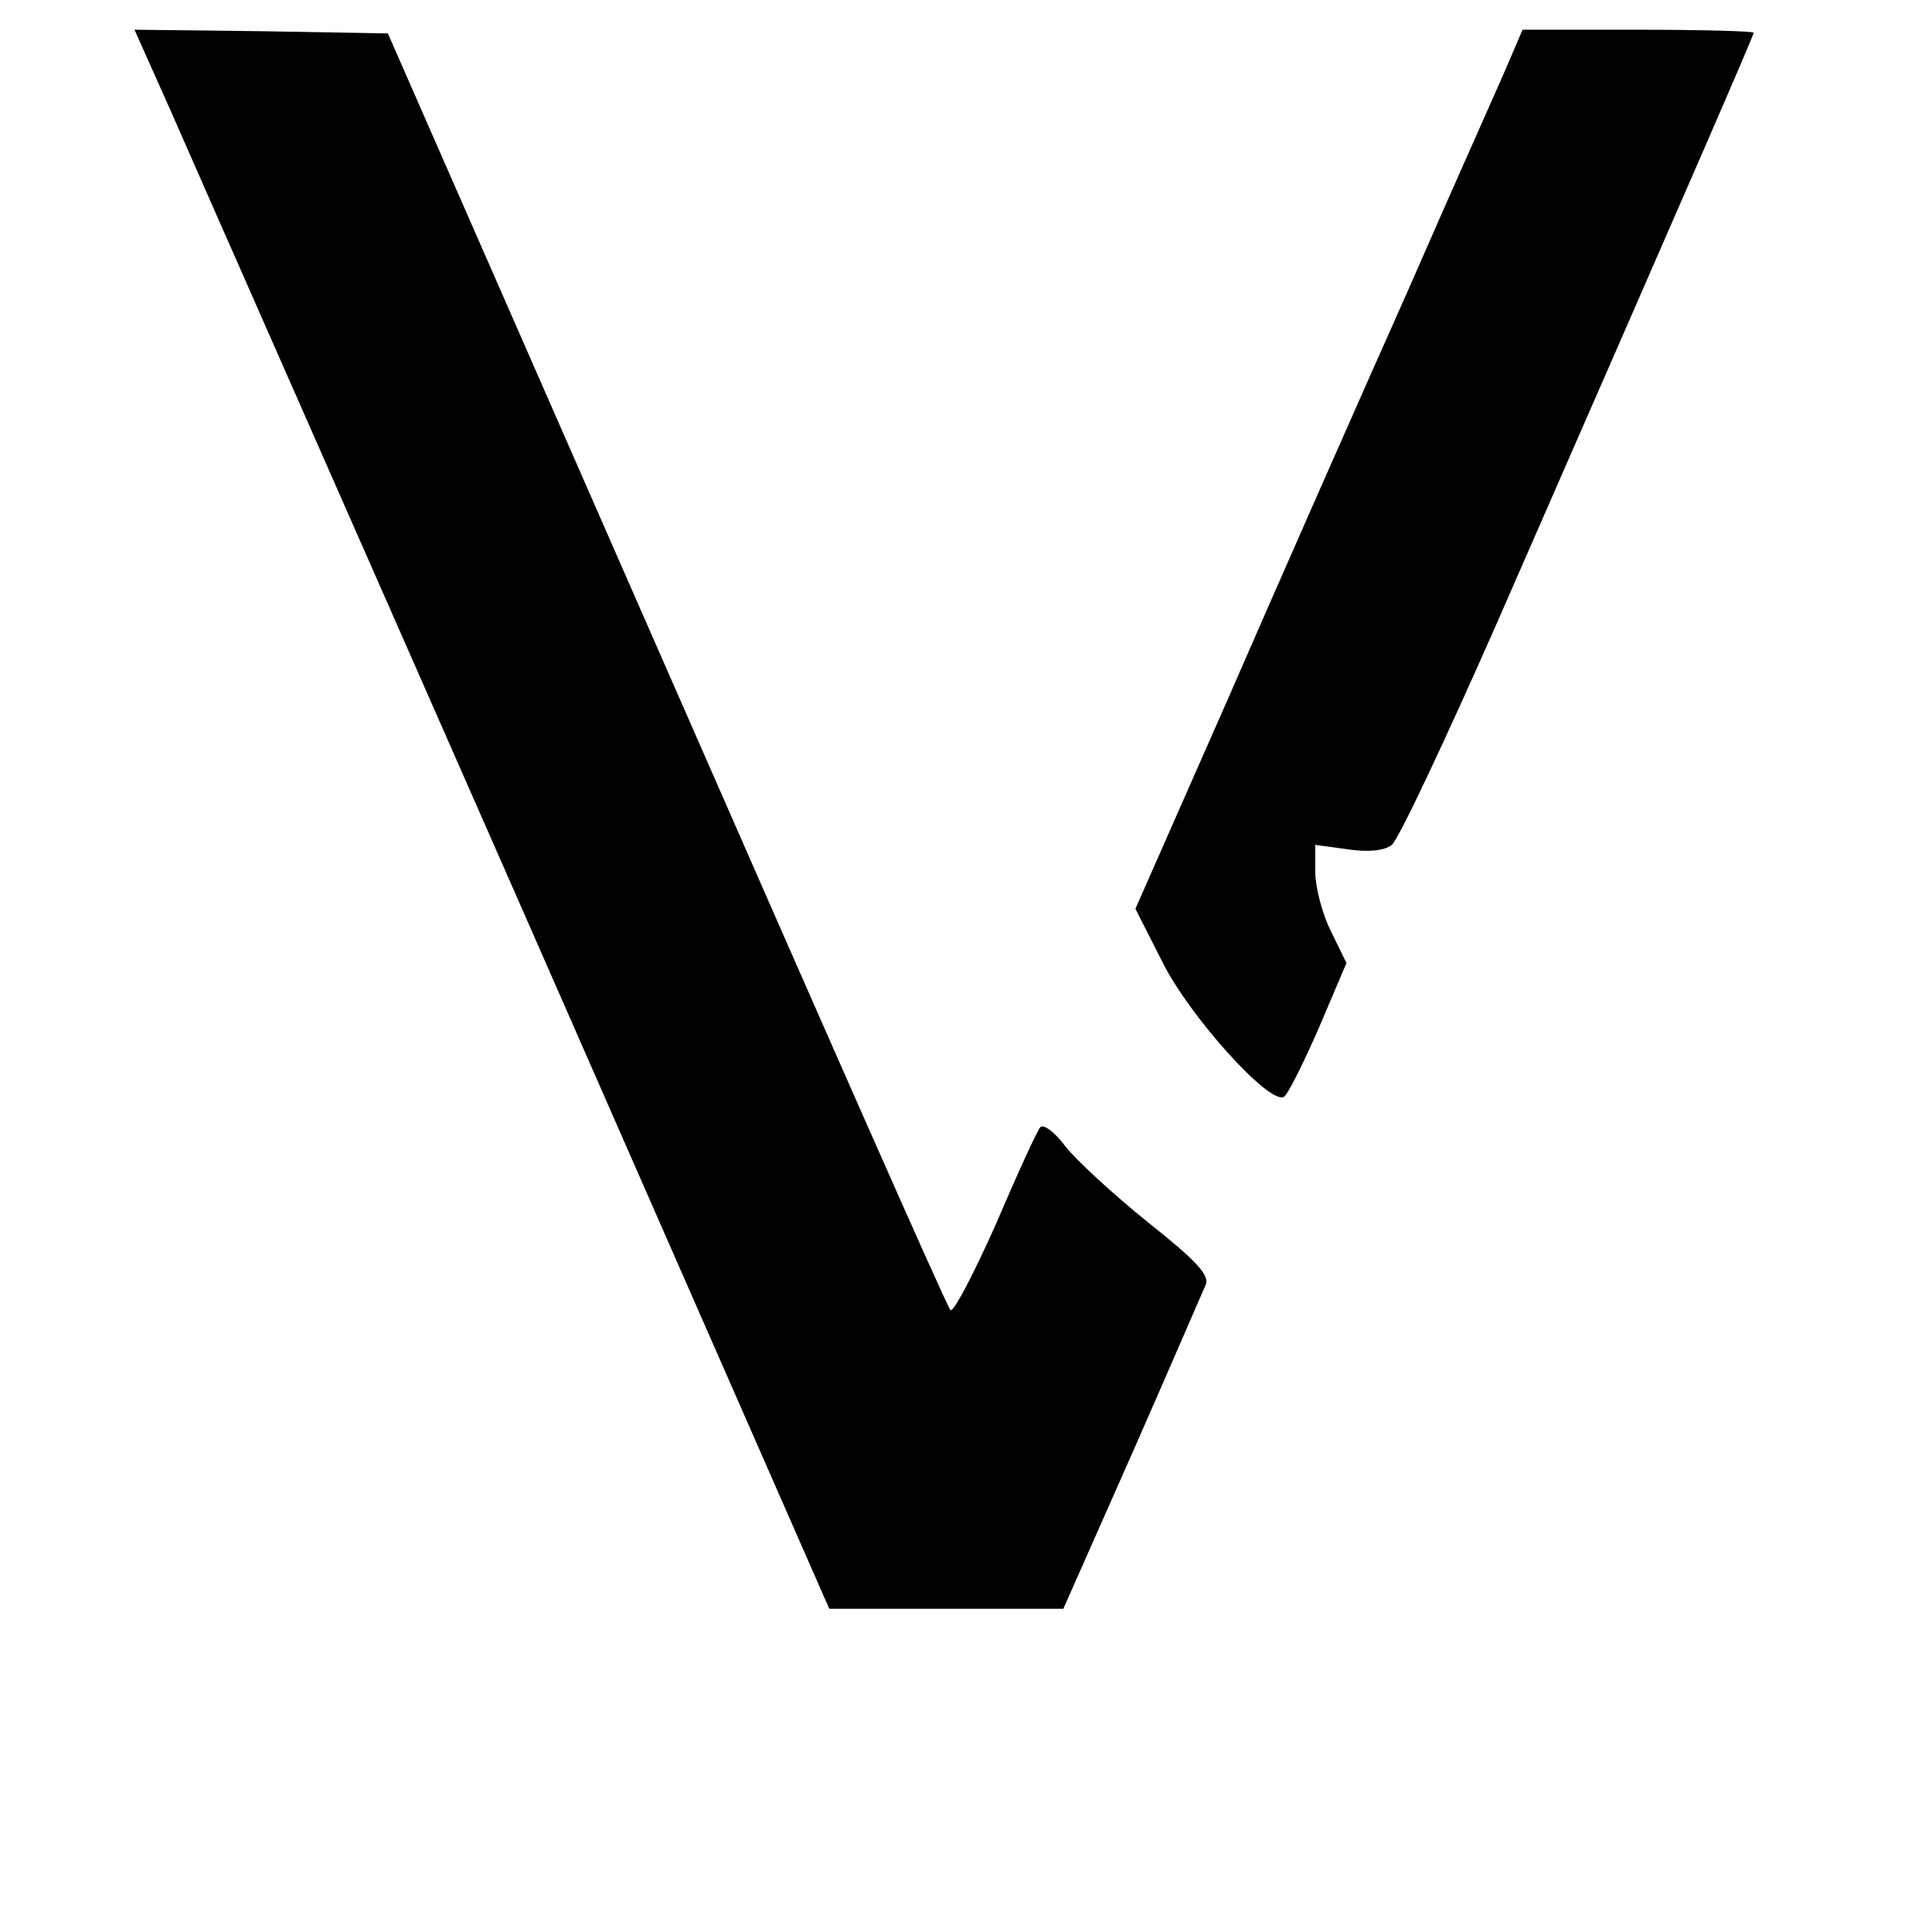 <?xml version="1.0" standalone="no"?>
<!DOCTYPE svg PUBLIC "-//W3C//DTD SVG 20010904//EN"
 "http://www.w3.org/TR/2001/REC-SVG-20010904/DTD/svg10.dtd">
<svg version="1.0" xmlns="http://www.w3.org/2000/svg"
 width="260pt" height="260pt" viewBox="0 0 260 260"
 preserveAspectRatio="xMidYMid meet">
<g transform="translate(0,260) scale(0.1,-0.1)"
fill="#000000" stroke="none">
<path d="M231 2448 c27 -62 238 -540 468 -1063 l417 -950 158 0 157 0 93 210
c51 116 95 218 99 227 4 13 -15 33 -78 83 -46 37 -96 83 -111 102 -14 19 -30
31 -34 26 -4 -4 -31 -63 -60 -131 -30 -67 -57 -119 -61 -115 -5 5 -176 393
-382 863 l-375 855 -170 3 -171 2 50 -112z"/>
<path d="M2031 2518 c-10 -24 -73 -164 -138 -313 -66 -148 -175 -395 -242
-549 l-123 -279 36 -71 c36 -73 145 -194 164 -182 5 3 26 45 47 93 l37 87 -21
43 c-12 24 -21 60 -21 80 l0 36 44 -6 c27 -4 49 -2 59 6 9 7 73 143 143 302
260 594 344 787 344 791 0 2 -70 4 -155 4 l-156 0 -18 -42z"/>
</g>
</svg>
